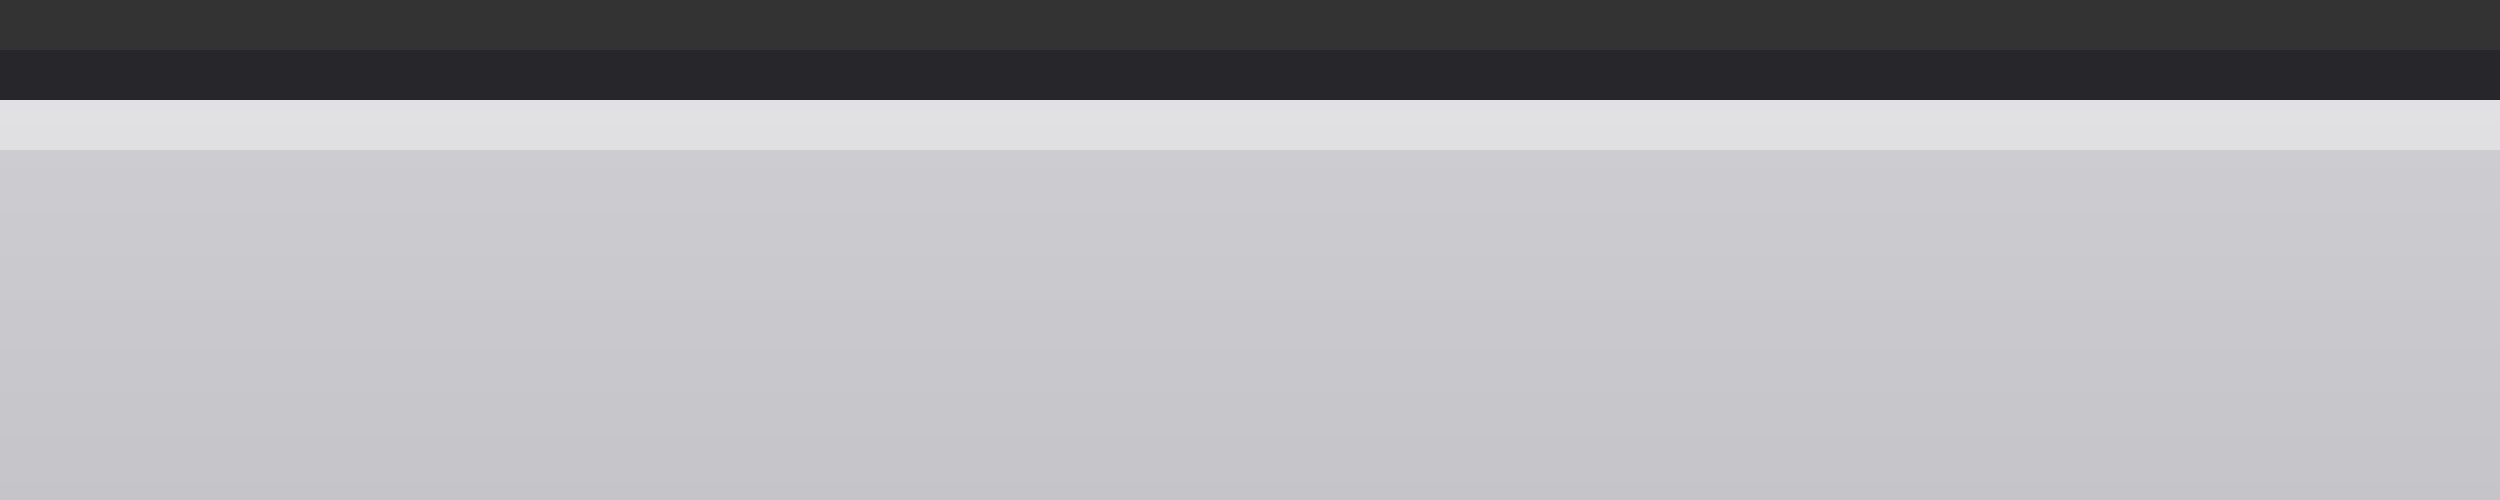 <?xml version="1.0" encoding="UTF-8" standalone="no"?>
<!DOCTYPE svg PUBLIC "-//W3C//DTD SVG 1.1 Tiny//EN" "http://www.w3.org/Graphics/SVG/1.1/DTD/svg11-tiny.dtd">
<svg xmlns="http://www.w3.org/2000/svg" xmlns:xlink="http://www.w3.org/1999/xlink" baseProfile="tiny" height="10px" version="1.1" viewBox="0 0 50 10" width="50px" x="0px" y="0px">
<rect x="0" y="0" width="50" height="10" fill="#333333" stroke="none"/>
<rect fill="none" height="10" width="50"/>
<rect fill="#14141E" fill-opacity="0.4" height="2" stroke-opacity="0.4" width="50" y="1"/>
<rect fill="url(#SVGID_1_)" height="8" width="50" y="2"/>
<rect fill="#FFFFFF" fill-opacity="0.4" height="1" stroke-opacity="0.4" width="50" y="2"/>
<rect fill="none" height="10" width="50"/>
<defs>
<linearGradient gradientUnits="userSpaceOnUse" id="SVGID_1_" x1="25" x2="25" y1="2" y2="46.983">
<stop offset="0" style="stop-color:#CDCDD2"/>
<stop offset="1" style="stop-color:#9B9BA0"/>
</linearGradient>
</defs>
</svg>
